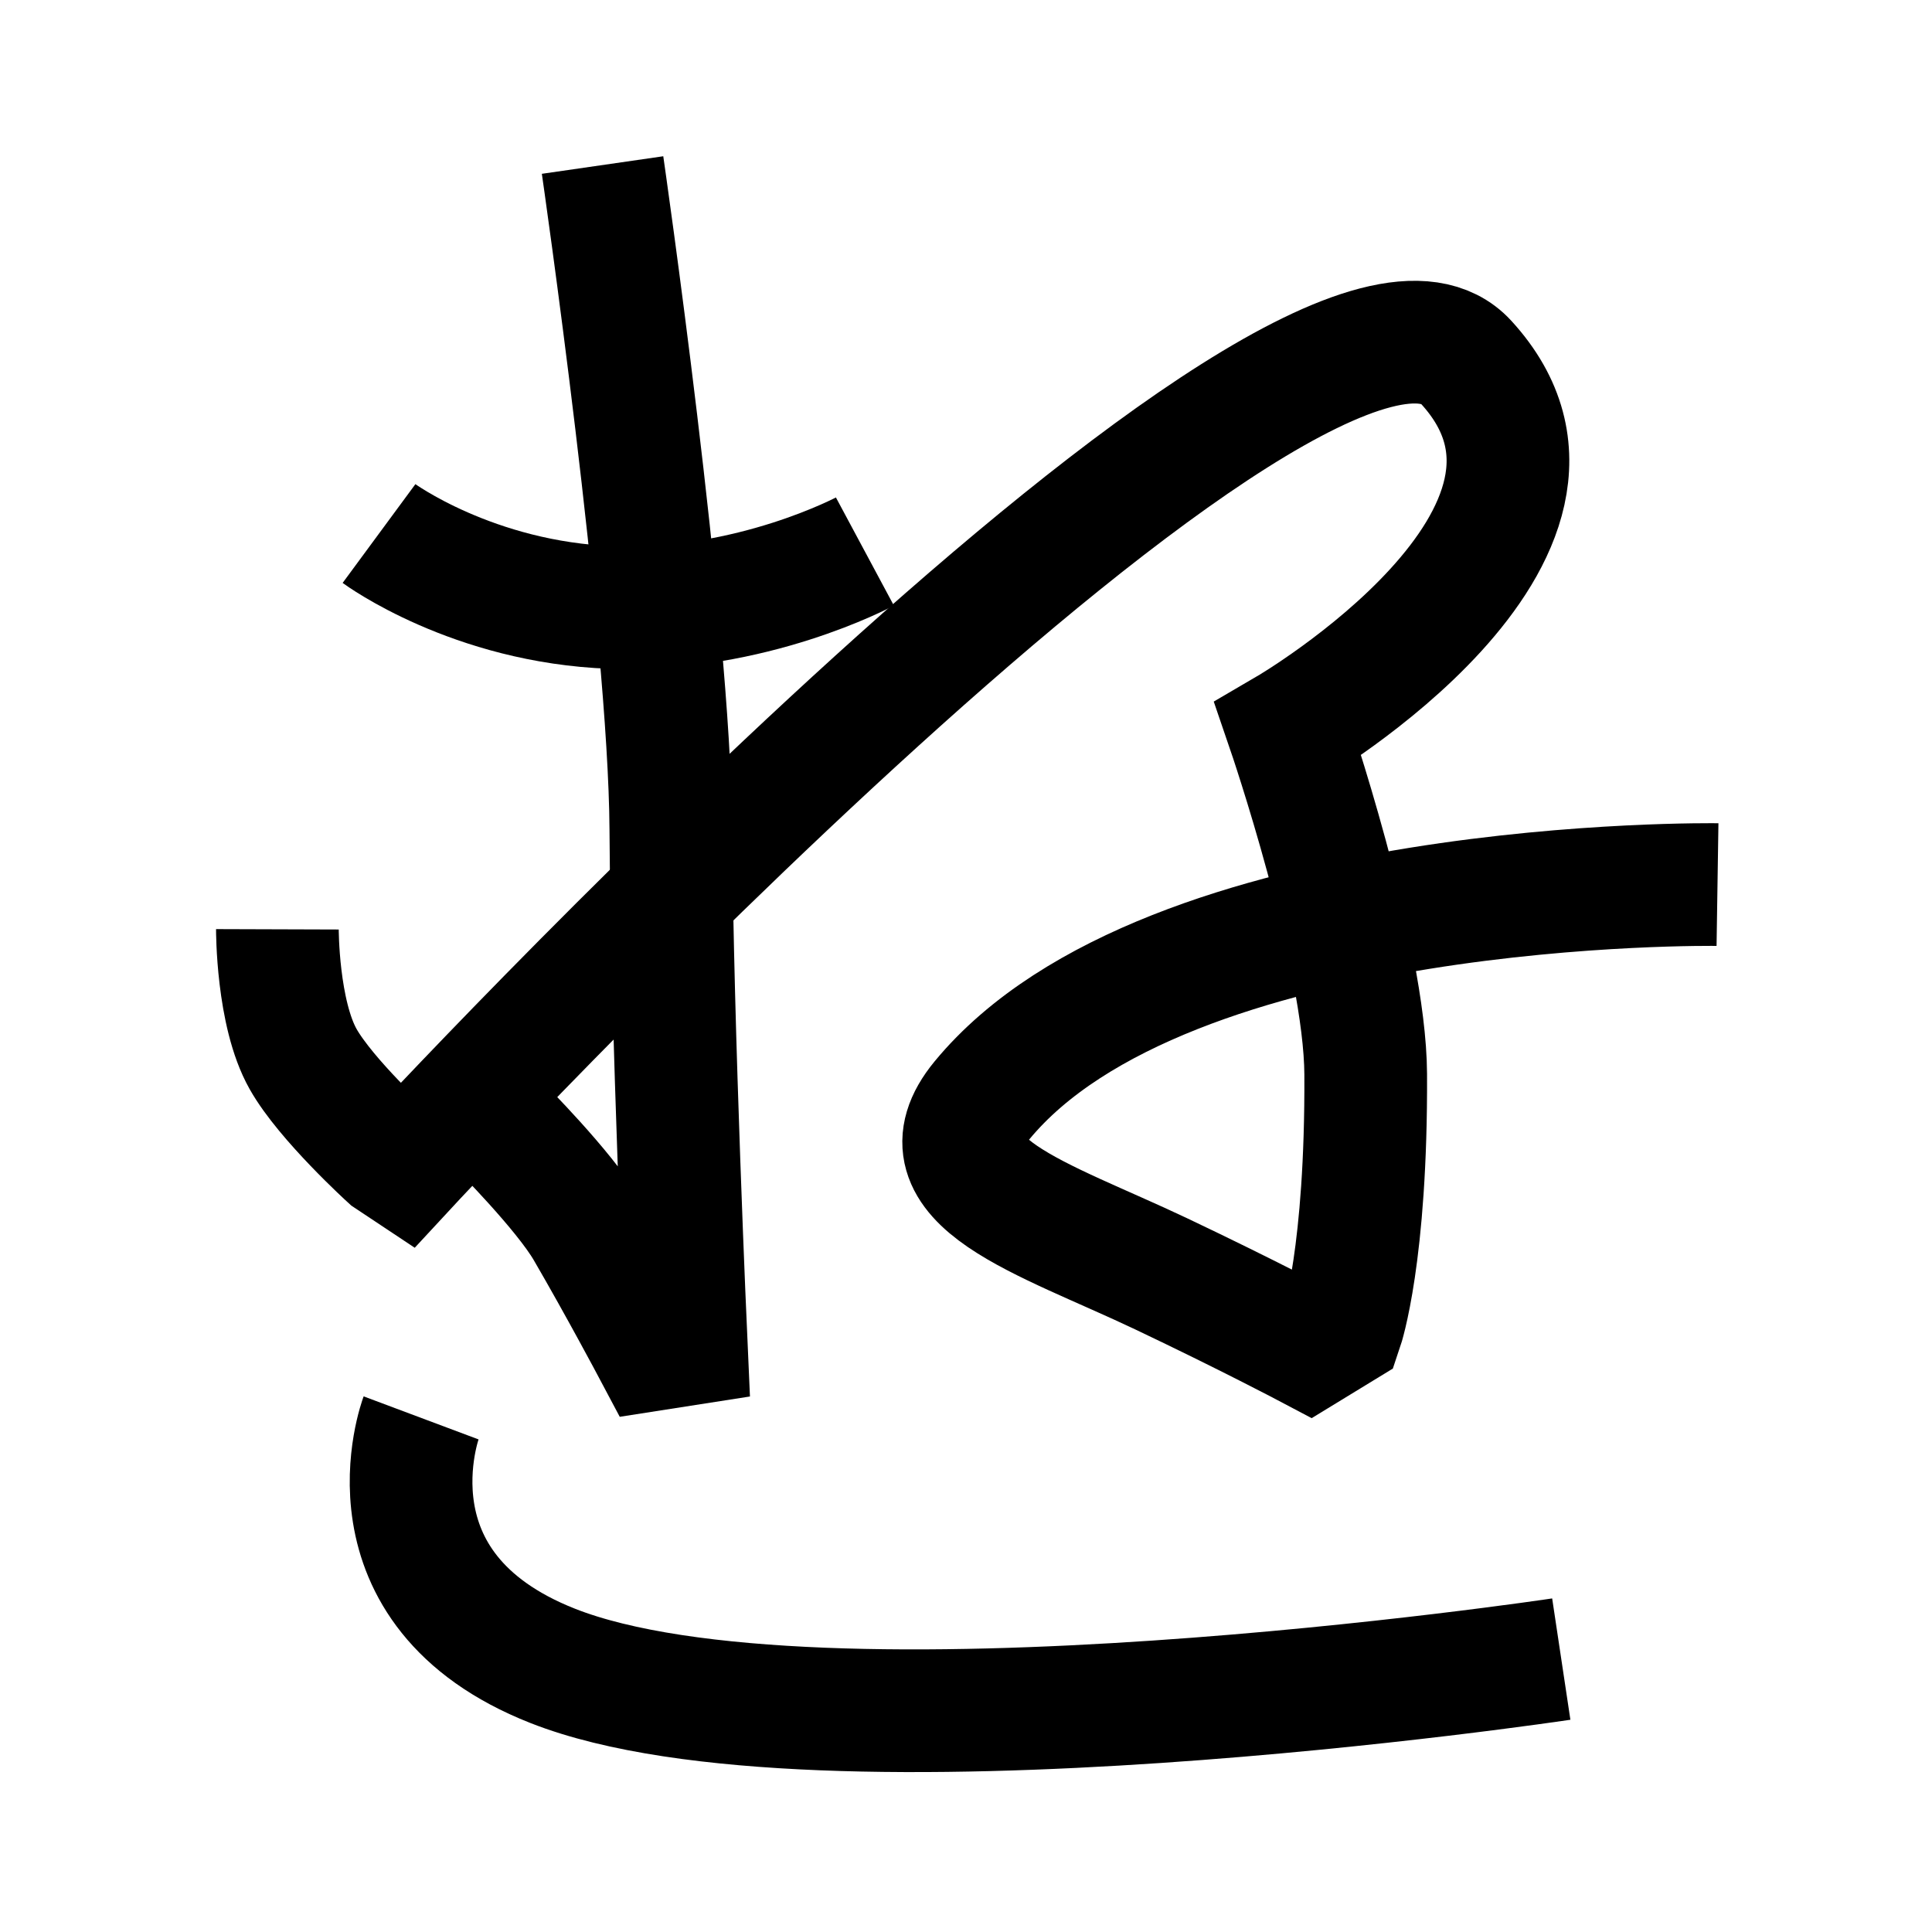 <?xml version="1.0" encoding="UTF-8"?>
<svg xmlns="http://www.w3.org/2000/svg" xmlns:xlink="http://www.w3.org/1999/xlink" width="1000pt" height="1000pt" viewBox="0 0 1000 1000" version="1.1">
<g id="surface1">
<path style="fill:none;stroke-width:12.7;stroke-linecap:butt;stroke-linejoin:miter;stroke:rgb(0%,0%,0%);stroke-opacity:1;stroke-miterlimit:4;" d="M 62.377 17.084 C 62.377 17.084 69.32 65.115 69.444 85.807 C 69.568 106.499 71.036 139.167 71.036 139.167 L 67.645 139.696 C 67.645 139.696 64.141 133.093 60.735 127.24 C 58.409 123.241 51.703 116.521 51.703 116.521 " transform="matrix(5,0,0,5,0,0)"/>
<path style="fill:none;stroke-width:12.7;stroke-linecap:butt;stroke-linejoin:miter;stroke:rgb(0%,0%,0%);stroke-opacity:1;stroke-miterlimit:4;" d="M 28.716 96.202 C 28.716 96.202 28.688 104.884 31.386 109.648 C 33.763 113.845 40.291 119.786 40.291 119.786 L 41.946 120.886 C 41.946 120.886 135.536 19.784 151.774 37.502 C 168.012 55.22 133.338 75.486 133.338 75.486 C 133.338 75.486 141.314 98.773 141.377 111.202 C 141.47 129.903 138.912 137.456 138.912 137.456 L 135.558 139.504 C 135.558 139.504 129.152 136.116 120.216 131.872 C 107.982 126.062 94.768 122.262 101.646 113.918 C 120.784 90.7 177.795 91.571 177.795 91.571 " transform="matrix(5,0,0,5,0,0)"/>
<path style="fill:none;stroke-width:12.7;stroke-linecap:butt;stroke-linejoin:miter;stroke:rgb(0%,0%,0%);stroke-opacity:1;stroke-miterlimit:4;" d="M 39.236 55.231 C 39.236 55.231 48.931 62.373 63.349 62.887 C 77.767 63.401 89.534 57.093 89.534 57.093 " transform="matrix(5,0,0,5,0,0)"/>
<path style="fill:none;stroke-width:12.7;stroke-linecap:butt;stroke-linejoin:miter;stroke:rgb(0%,0%,0%);stroke-opacity:1;stroke-miterlimit:4;" d="M 43.591 146.779 C 43.591 146.779 36.966 164.466 57.211 172.448 C 84.733 183.299 161.623 171.748 161.623 171.748 " transform="matrix(5,0,0,5,0,0)"/>
</g>
</svg>
